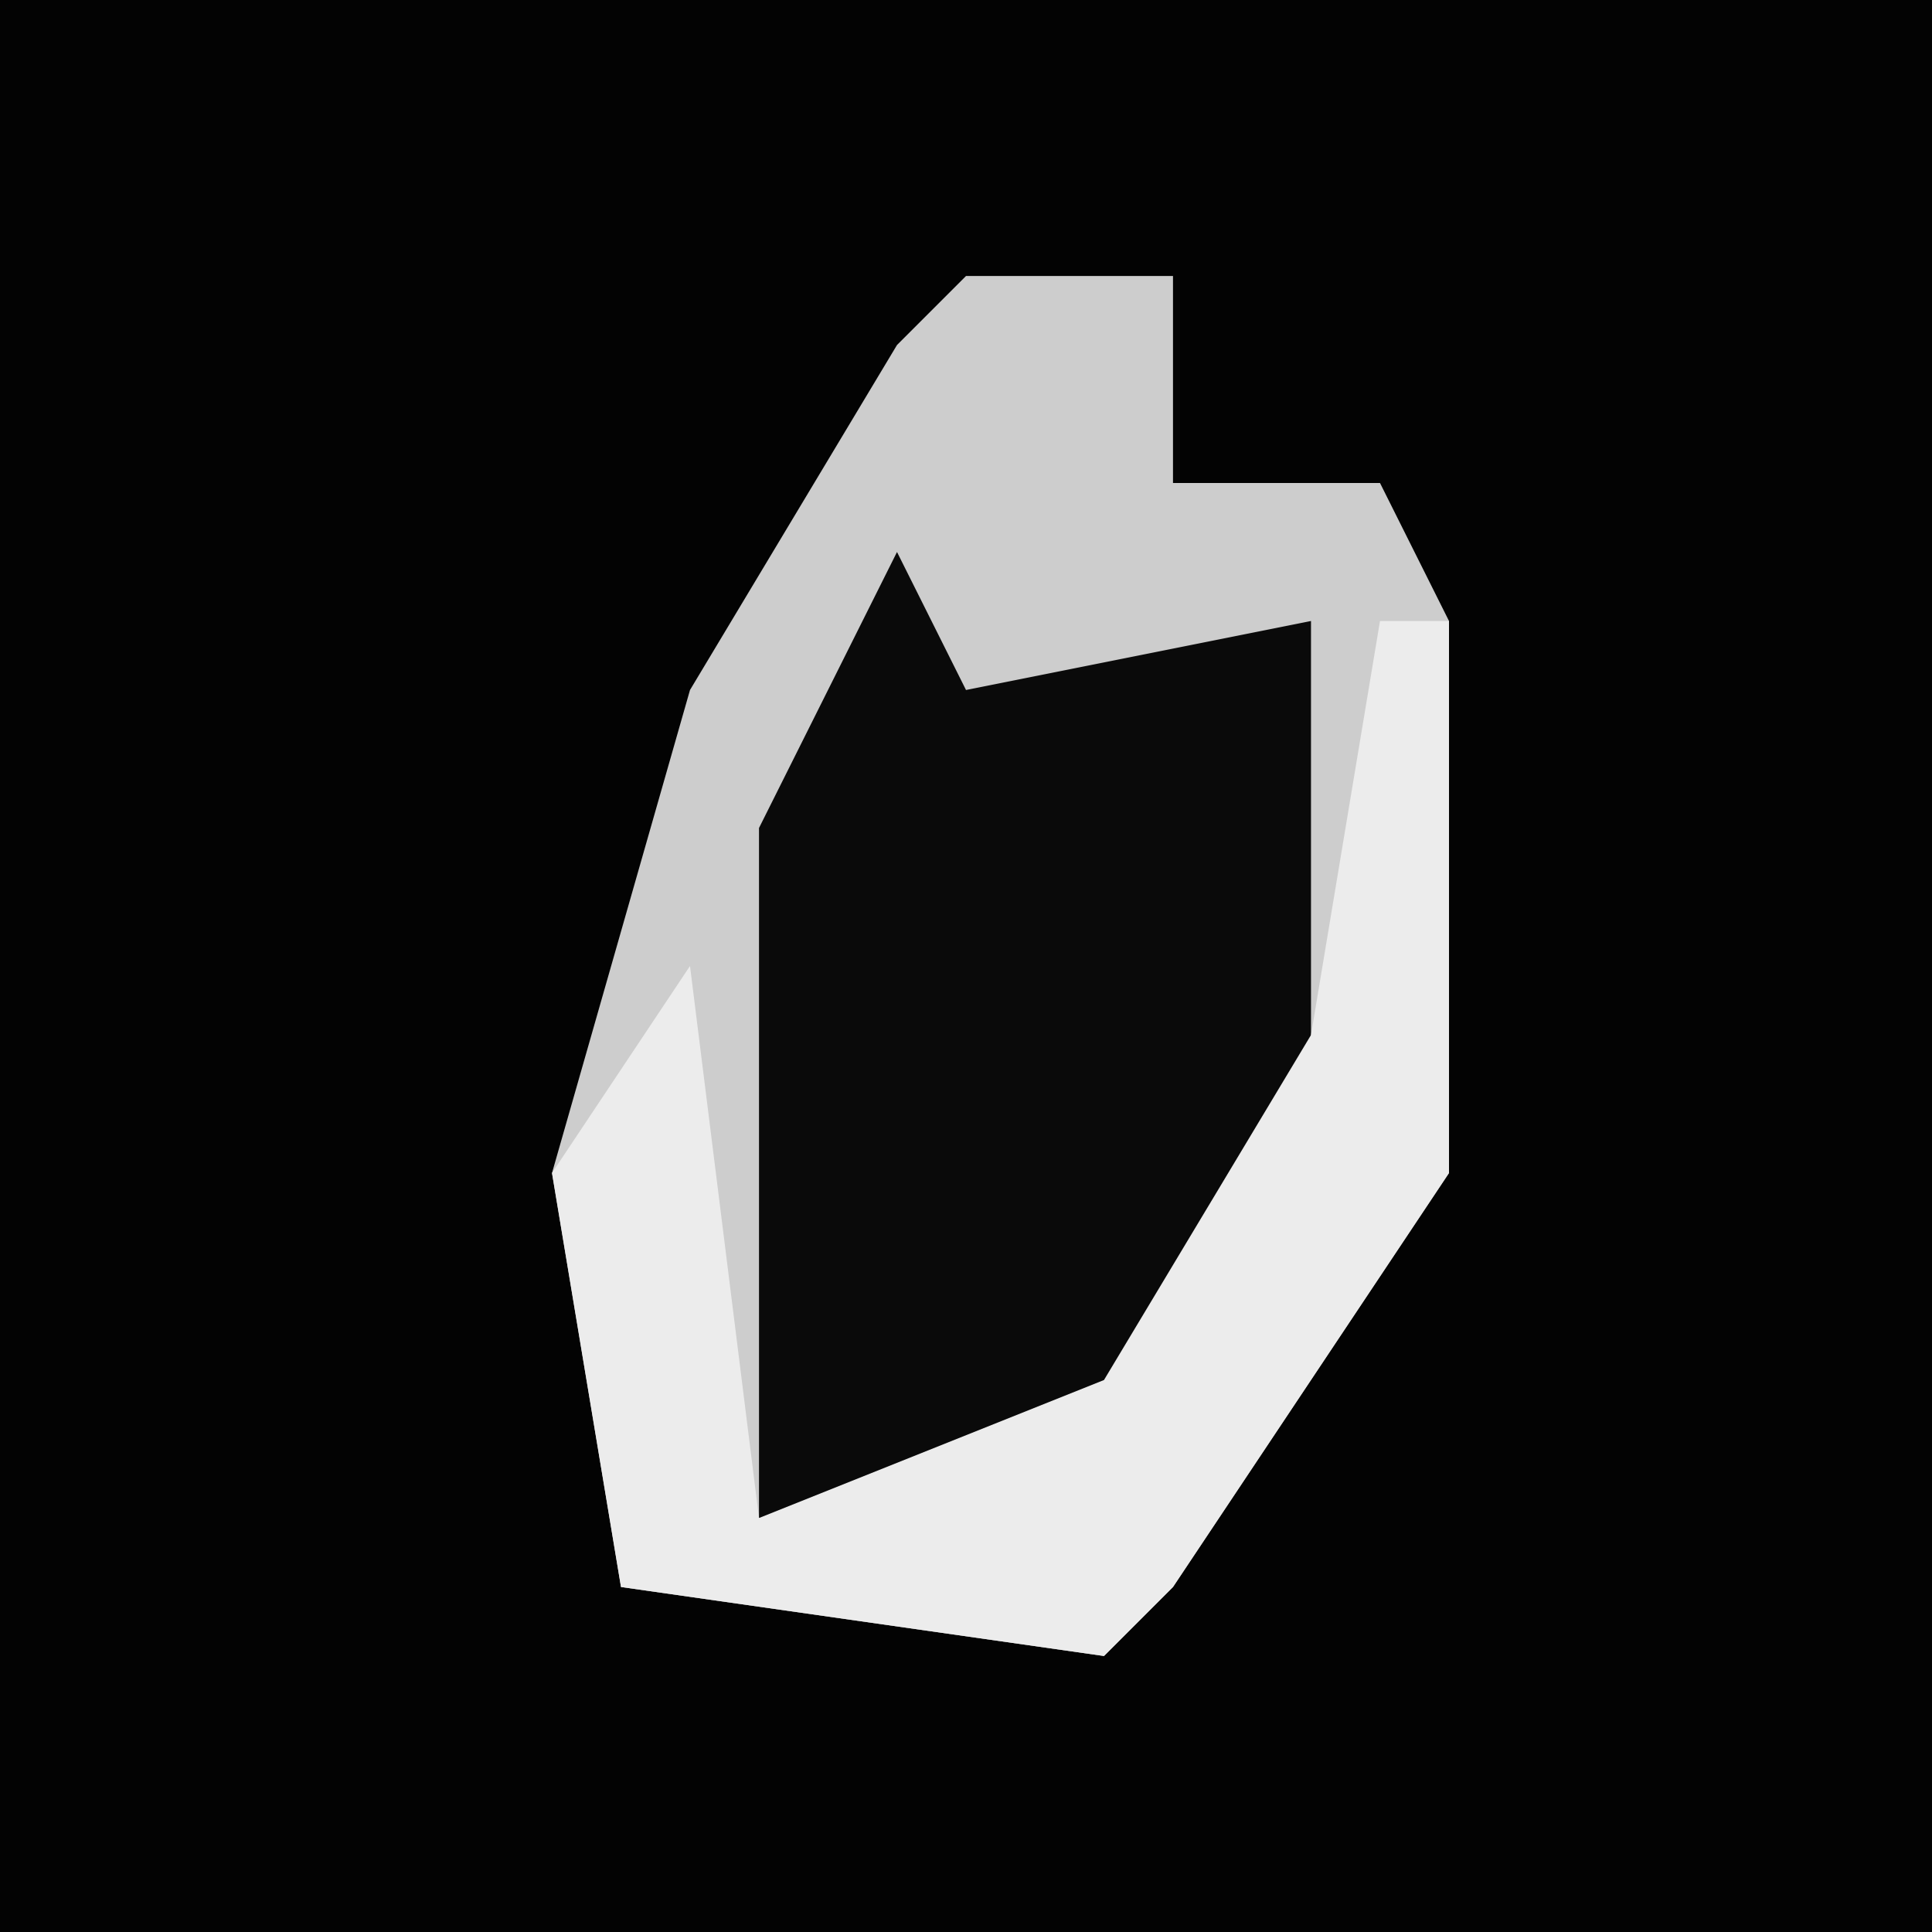 <?xml version="1.0" encoding="UTF-8"?>
<svg version="1.1" xmlns="http://www.w3.org/2000/svg" width="28" height="28">
<path d="M0,0 L28,0 L28,28 L0,28 Z " fill="#030303" transform="translate(0,0)"/>
<path d="M0,0 L3,0 L3,3 L6,3 L7,5 L7,13 L3,19 L2,20 L-5,19 L-6,13 L-4,6 L-1,1 Z " fill="#CDCDCD" transform="translate(14,4)"/>
<path d="M0,0 L1,2 L6,1 L6,9 L2,14 L-2,14 L-2,4 Z " fill="#0A0A0A" transform="translate(13,8)"/>
<path d="M0,0 L1,0 L1,8 L-3,14 L-4,15 L-11,14 L-12,8 L-10,5 L-9,13 L-4,11 L-1,6 Z " fill="#ECECEC" transform="translate(20,9)"/>
</svg>
